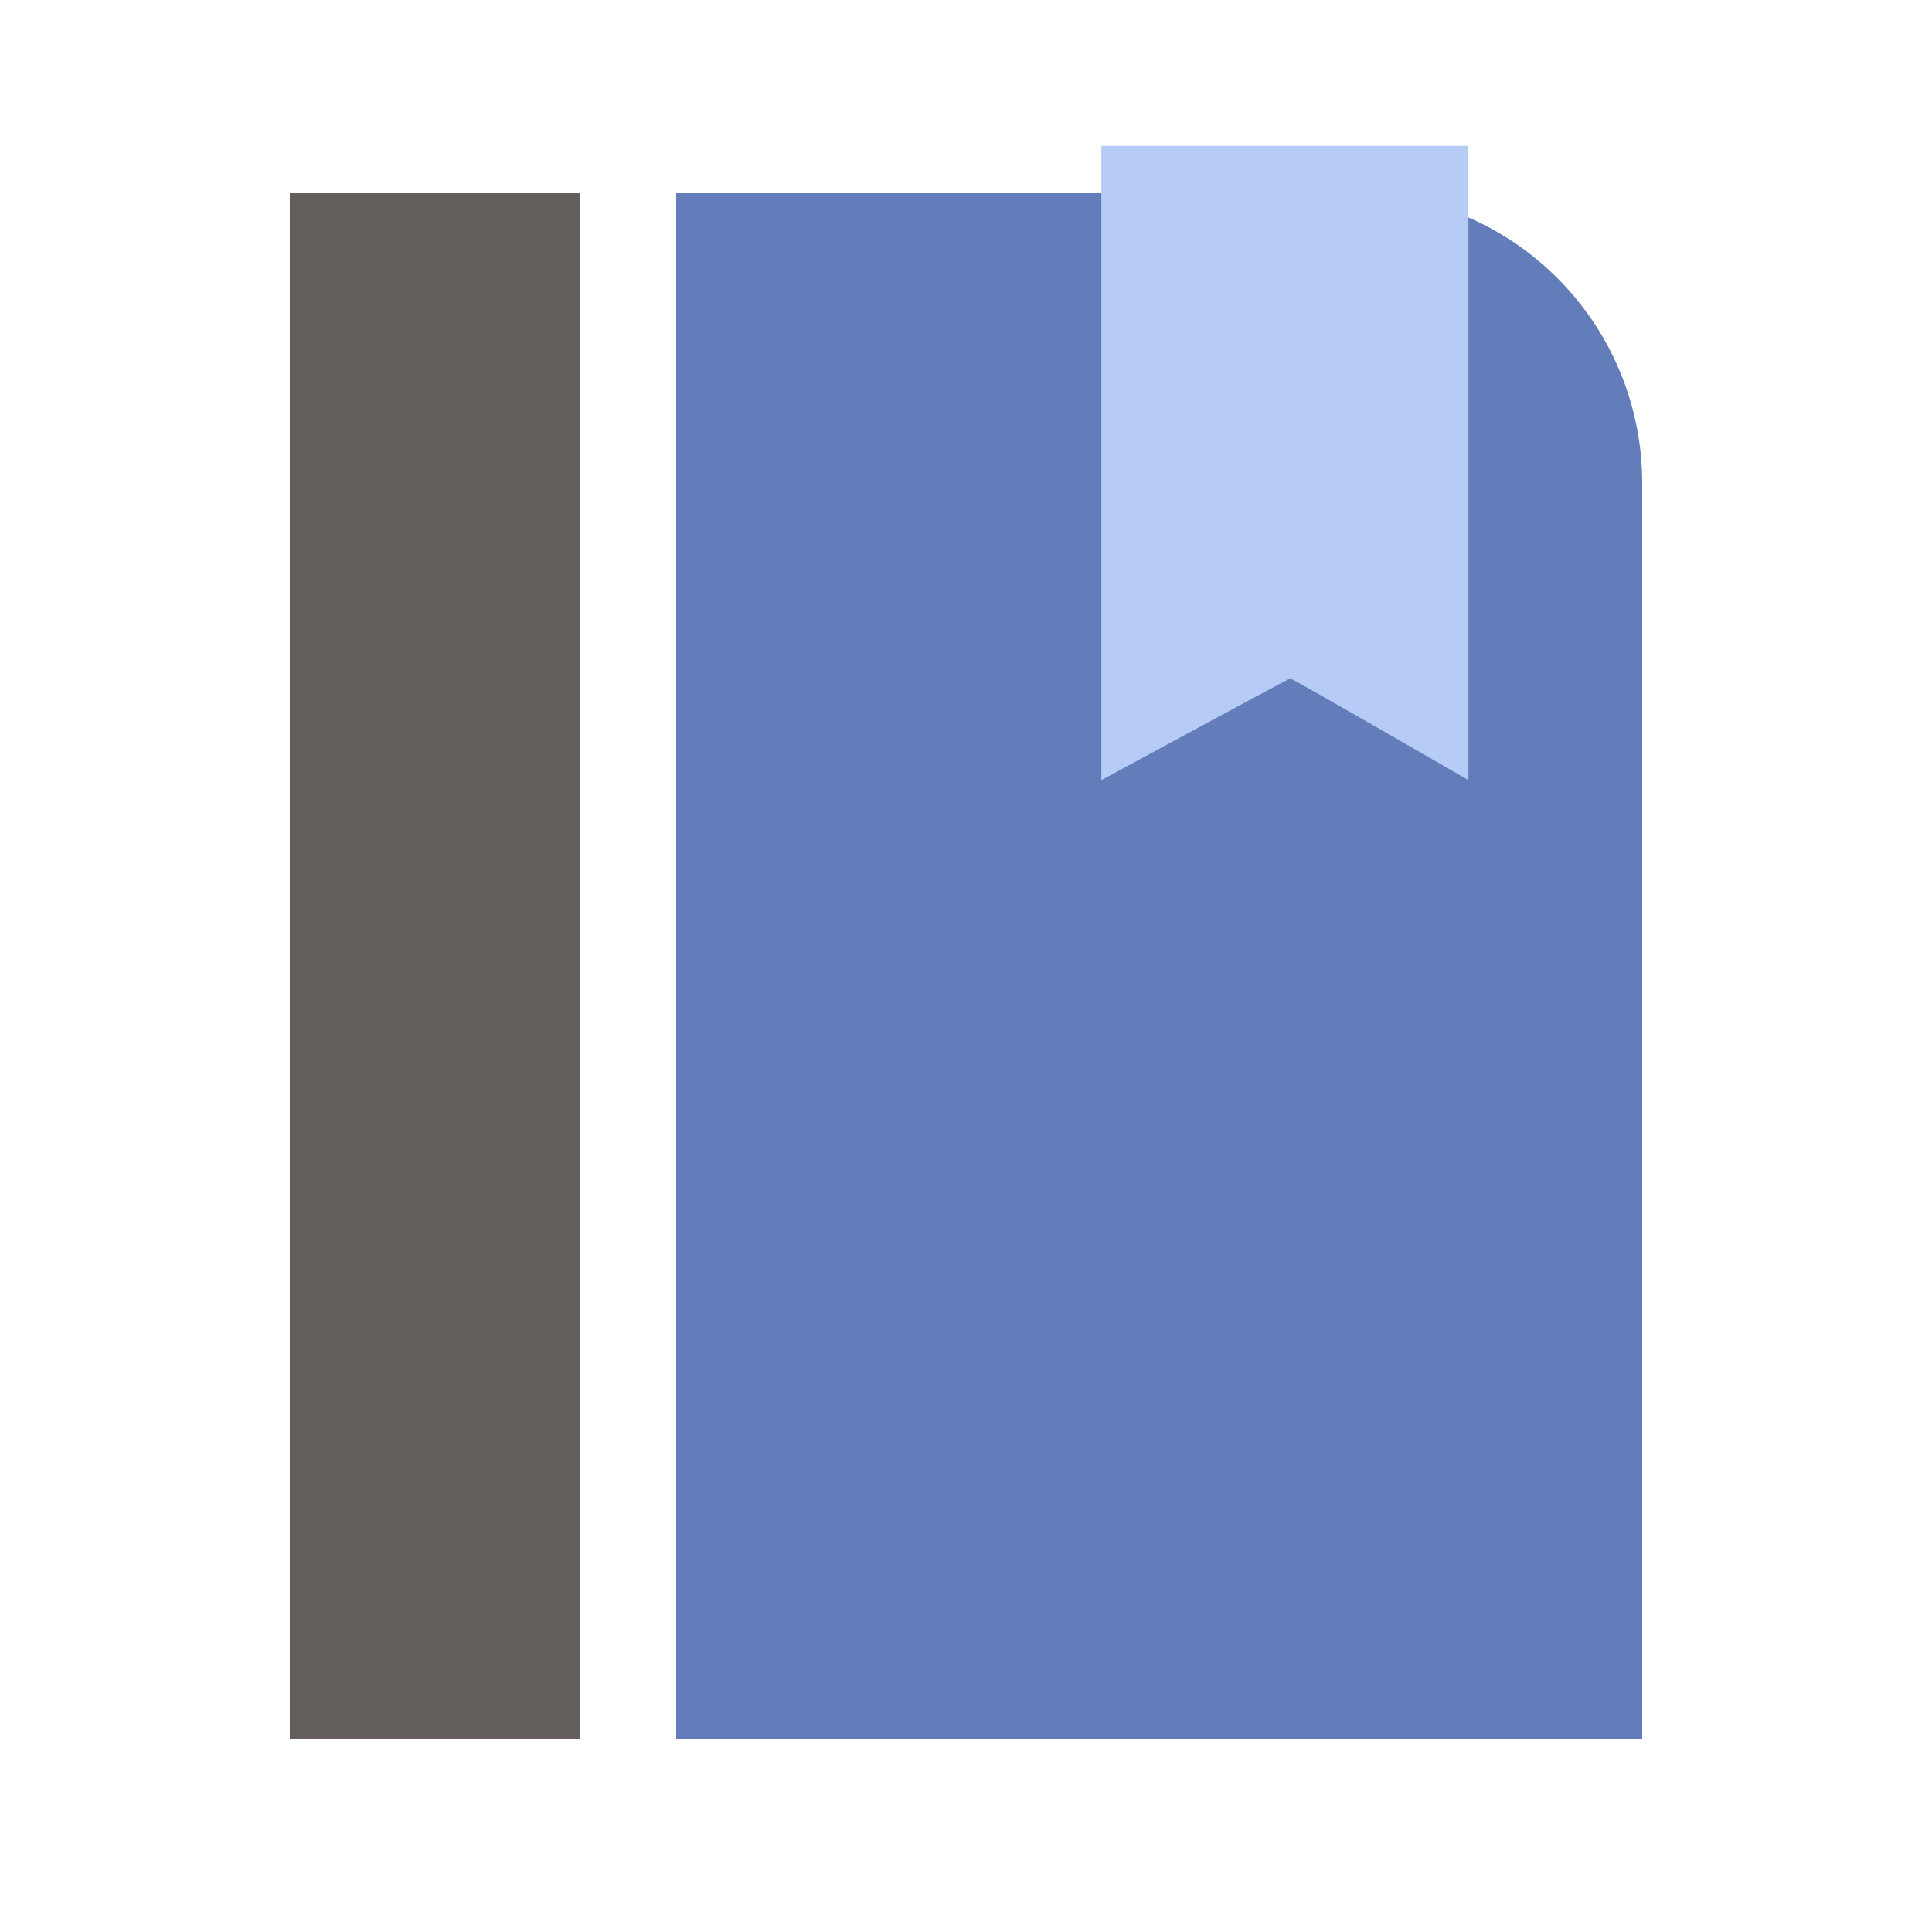 <svg xmlns="http://www.w3.org/2000/svg" width="20" height="20"><path fill="none" d="M0 0h20v20H0z"/><path data-name="사각형 26569" d="M7 2h7a3 3 0 013 3v13H7V2z" fill="#627dba"/><path data-name="사각형 26570" fill="#645f5d" d="M3 2h3v16H3z"/><path data-name="패스 120004" d="M15.201 1.51v6.566s-1.824-1.055-1.845-1.052-1.955 1.052-1.955 1.052V1.51z" fill="#b6cbf5"/></svg>